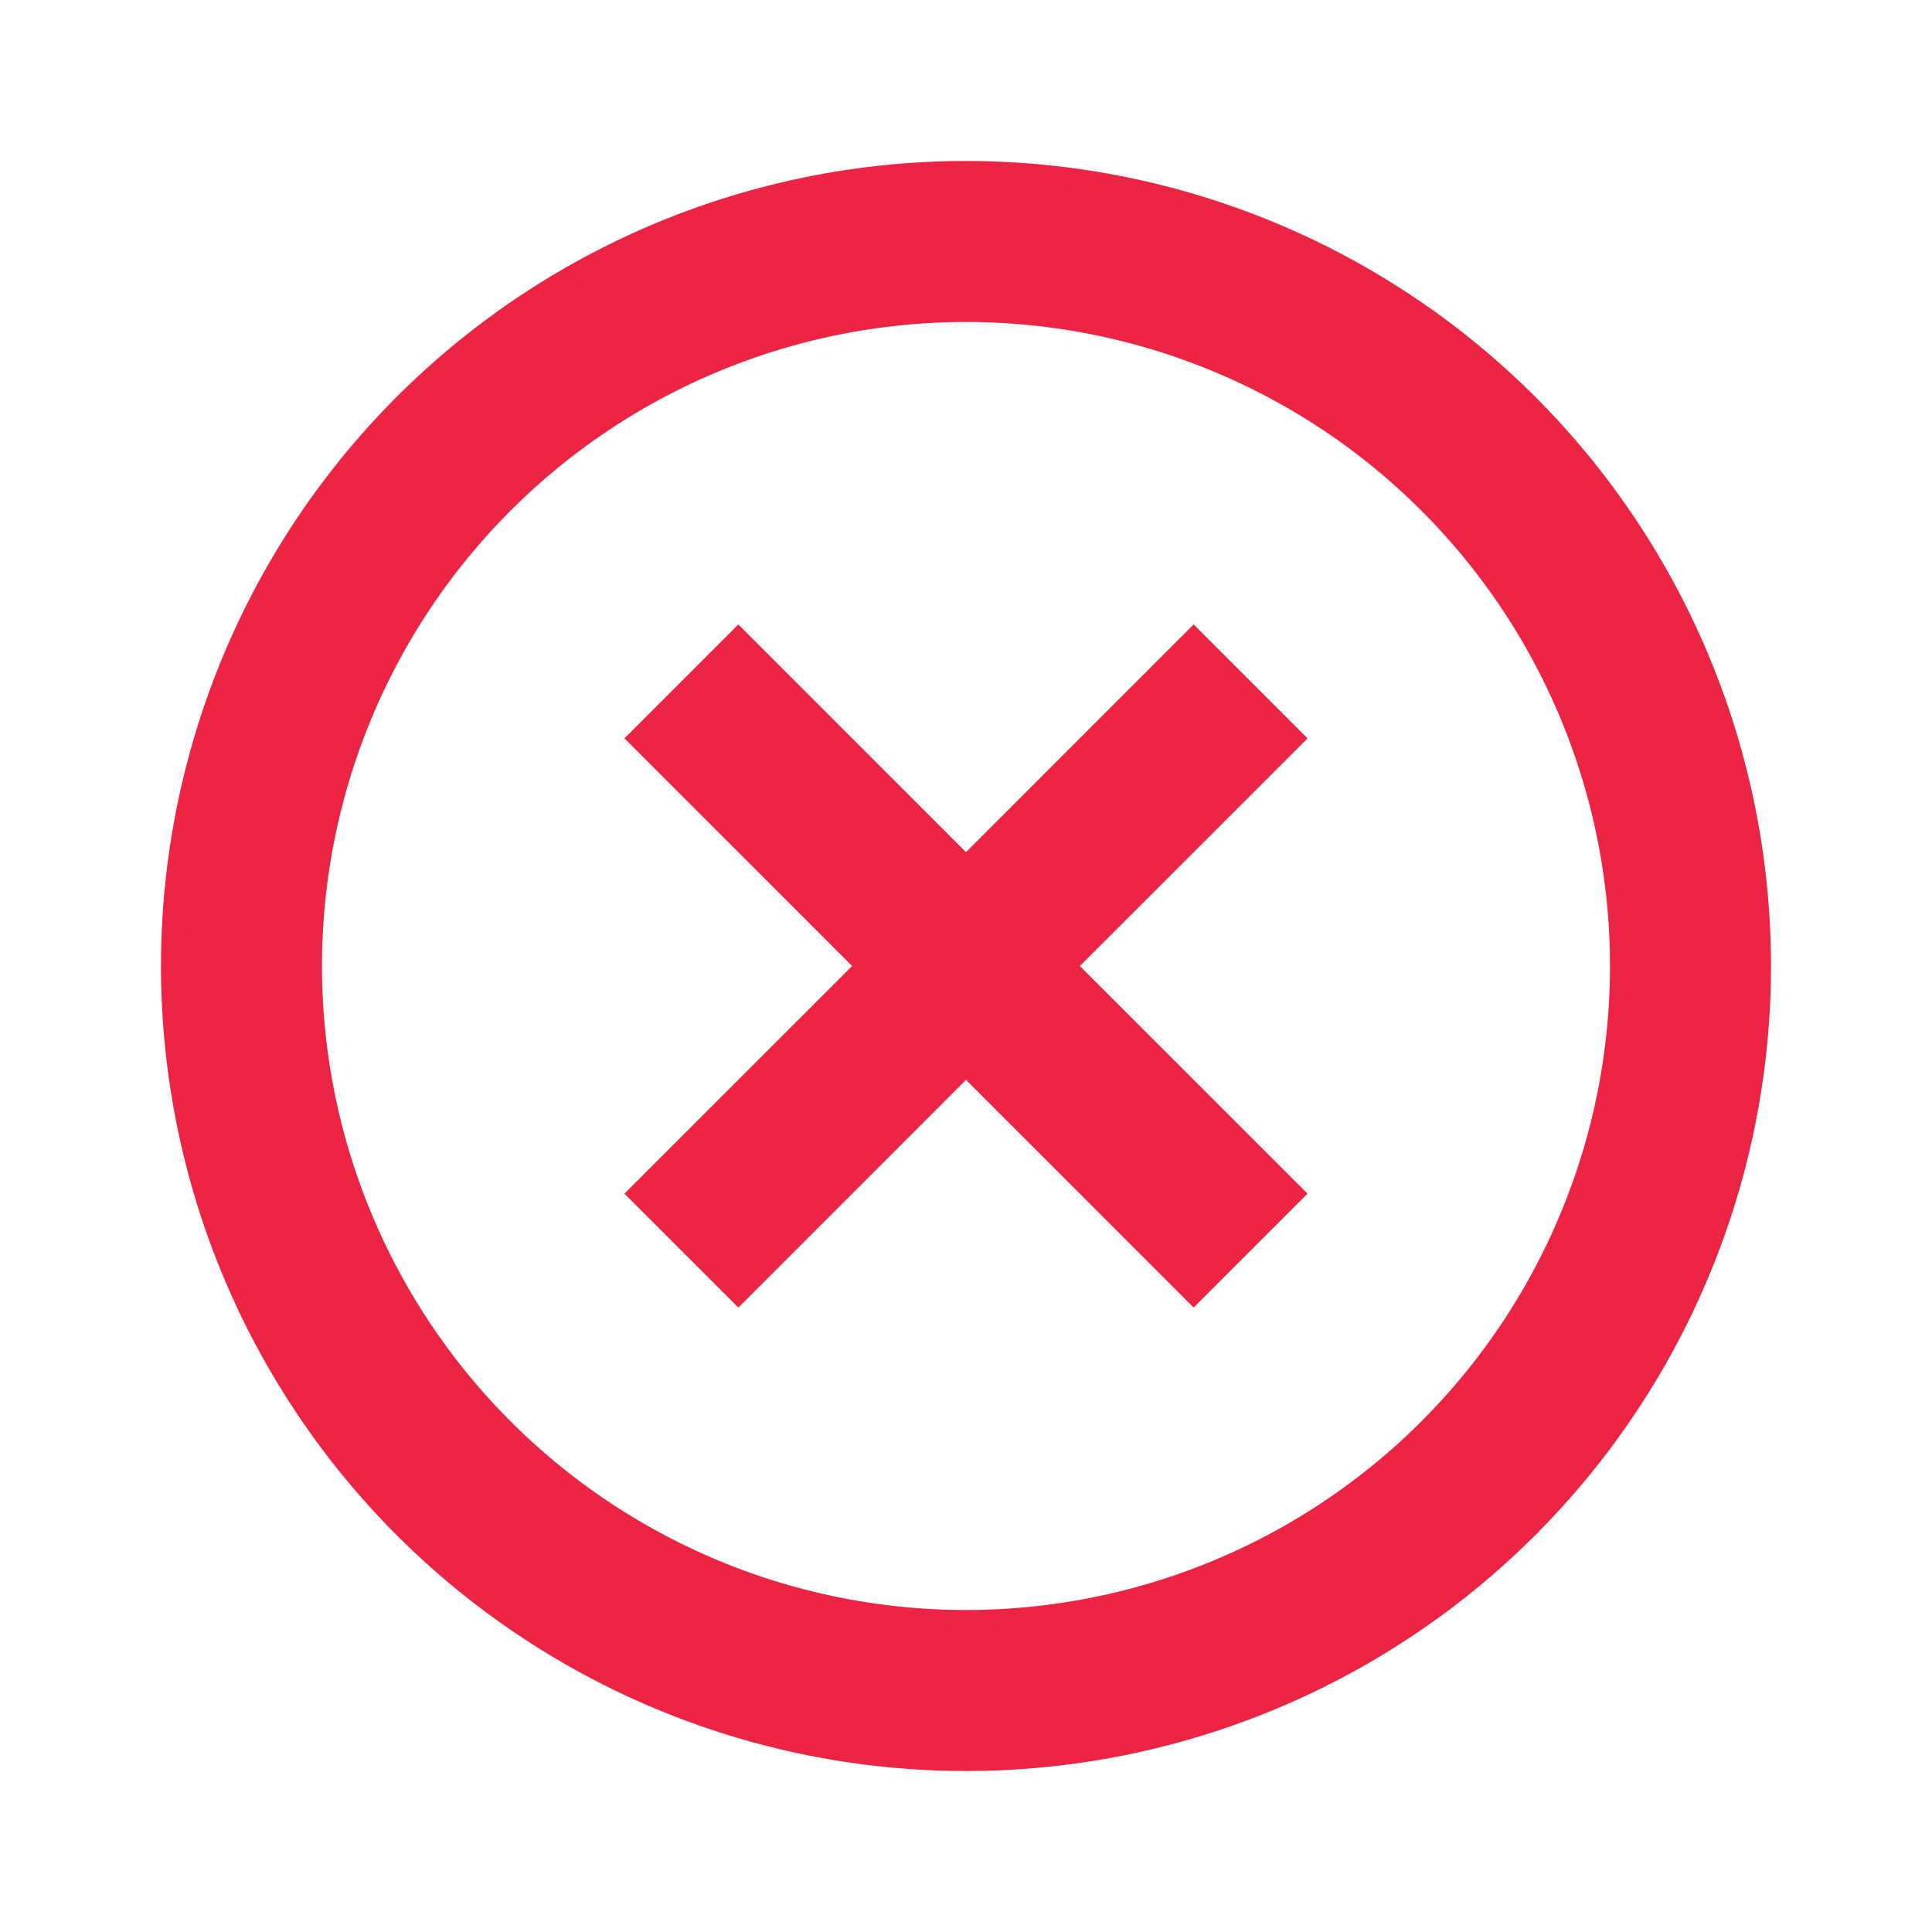 <svg xmlns="http://www.w3.org/2000/svg" xmlns:xlink="http://www.w3.org/1999/xlink" width="24" height="24" viewBox="0 0 24 24">
  <defs>
    <clipPath id="clip-error-icon">
      <rect width="24" height="24"/>
    </clipPath>
  </defs>
  <g id="error-icon" clip-path="url(#clip-error-icon)">
    <g id="Group_1070" data-name="Group 1070">
      <path id="Path_188" data-name="Path 188" d="M0,0H24V24H0Z" fill="none"/>
      <path id="Path_189" data-name="Path 189" d="M12,22A10,10,0,1,1,22,12,10,10,0,0,1,12,22Zm0-2a8,8,0,1,0-8-8A8,8,0,0,0,12,20Zm0-9.414,2.828-2.829,1.415,1.415L13.414,12l2.829,2.828-1.415,1.415L12,13.414,9.172,16.243,7.757,14.828,10.586,12,7.757,9.172,9.172,7.757Z" transform="translate(0 0)" fill="#eb2443"/>
    </g>
  </g>
</svg>
